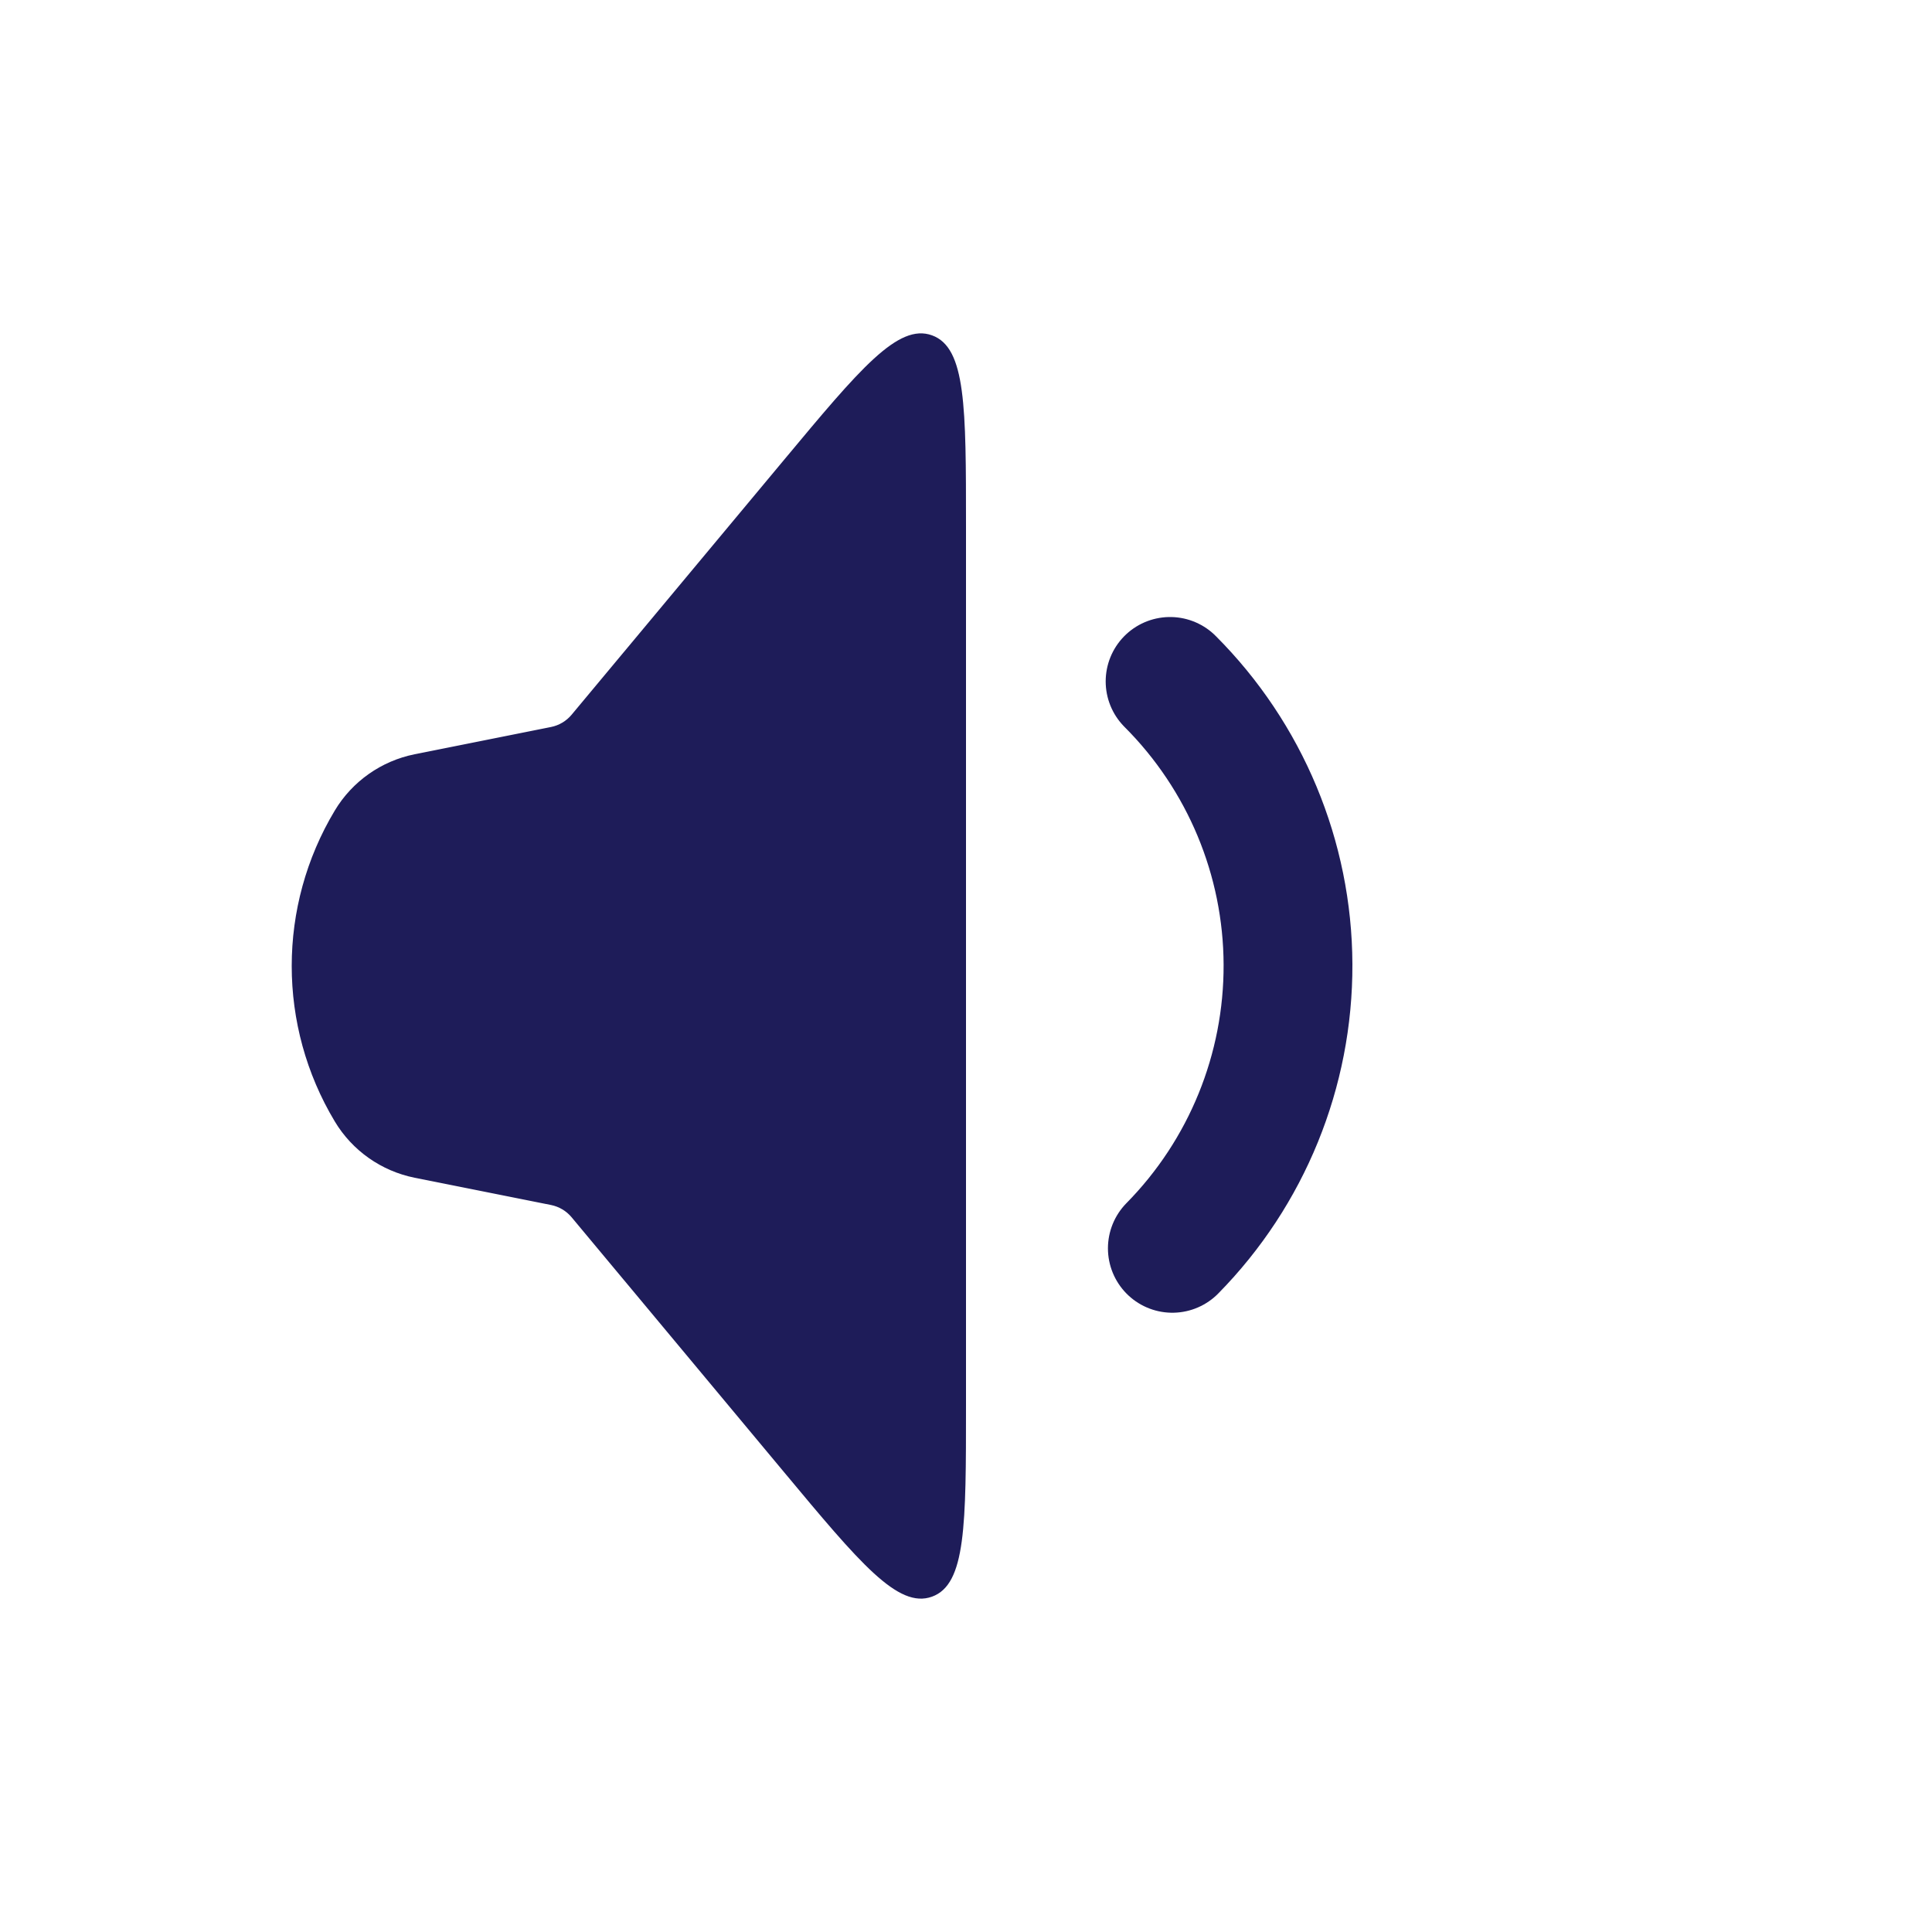 <svg width="30" height="30" viewBox="0 0 30 30" fill="none" xmlns="http://www.w3.org/2000/svg">
<path d="M5.198 17.413C4.307 15.928 4.307 14.072 5.198 12.587C5.47 12.133 5.921 11.816 6.439 11.712L8.555 11.289C8.681 11.264 8.795 11.196 8.877 11.097L12.171 7.145C13.353 5.726 13.945 5.016 14.472 5.207C15 5.398 15 6.322 15 8.169L15 21.831C15 23.678 15 24.602 14.472 24.793C13.945 24.984 13.353 24.274 12.171 22.855L8.877 18.903C8.795 18.804 8.681 18.736 8.555 18.711L6.439 18.288C5.921 18.184 5.47 17.867 5.198 17.413Z" fill="#1E1C59"/>
<path d="M18.169 10.581C19.335 11.747 19.994 13.326 20 14.975C20.006 16.624 19.361 18.209 18.204 19.384" stroke="#1E1C59" stroke-width="2" stroke-linecap="round"/>
</svg>

